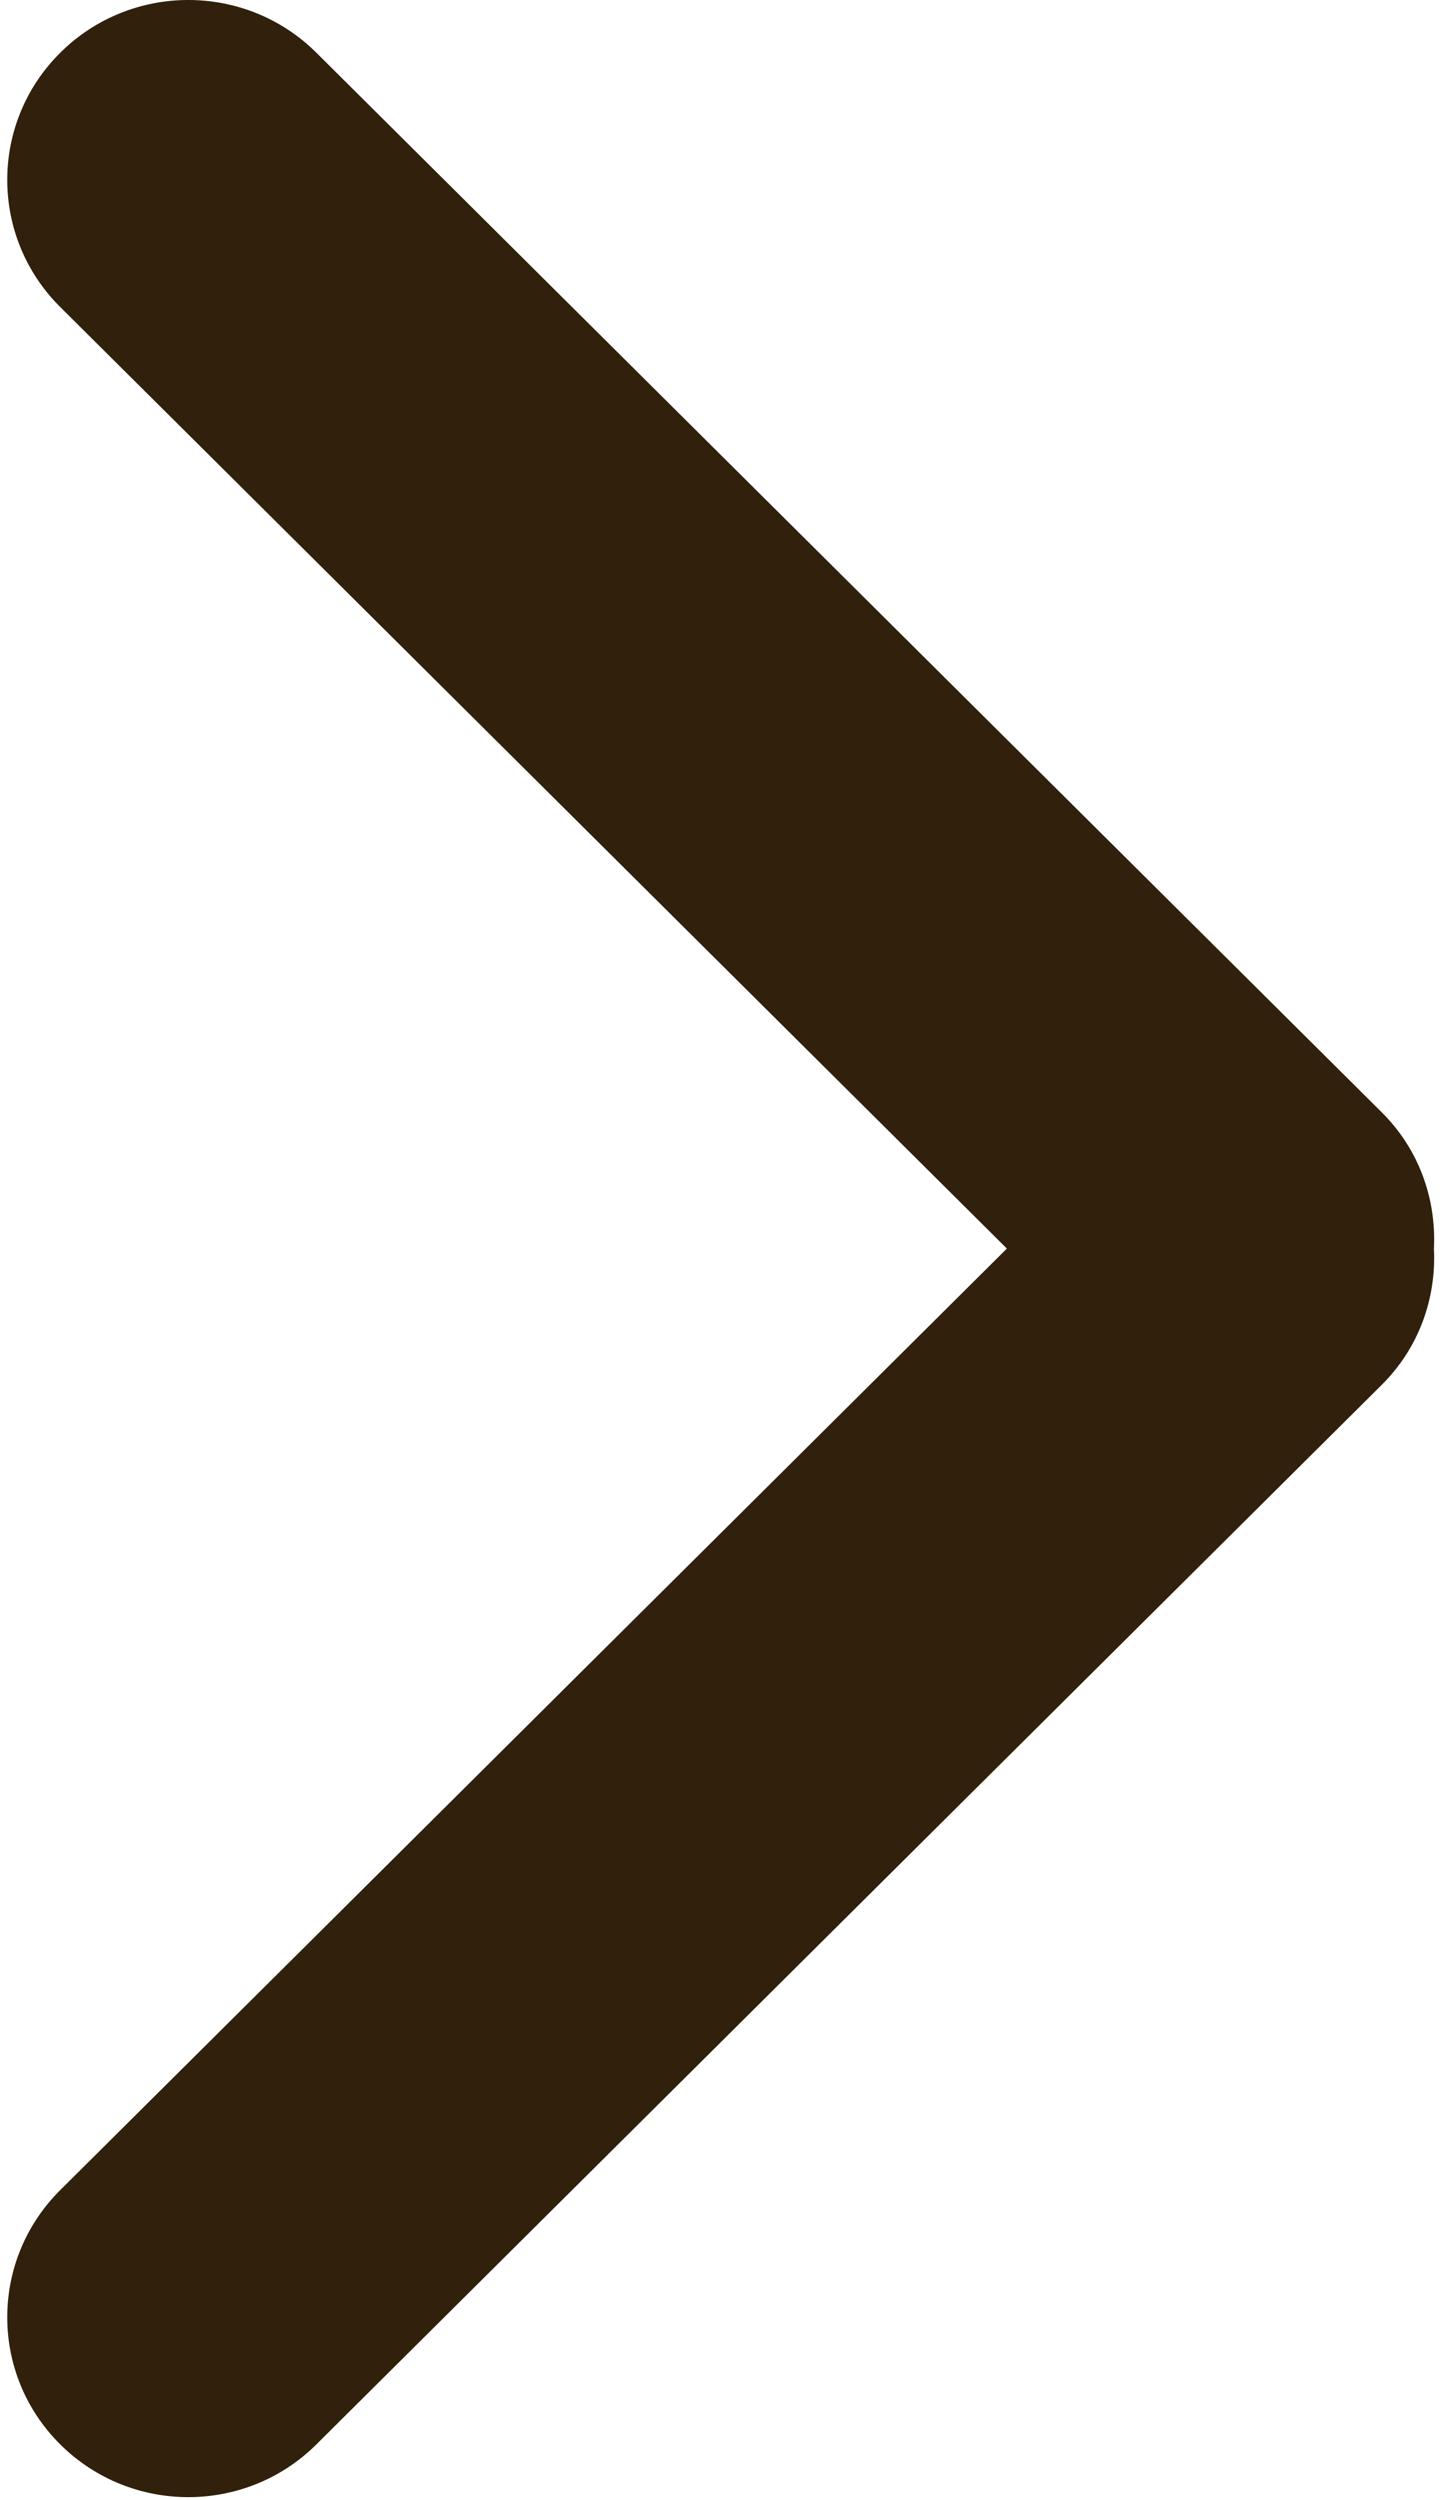 <svg width="145" height="251" viewBox="0 0 145 251" fill="none" xmlns="http://www.w3.org/2000/svg">
<path fill-rule="evenodd" clip-rule="evenodd" d="M138.75 111.689L31.766 5.291C24.666 -1.764 13.153 -1.764 6.053 5.291C-1.048 12.345 -1.048 23.781 6.053 30.835L101.106 125.369L6.053 219.902C-1.048 226.956 -1.048 238.393 6.053 245.447C13.153 252.501 24.666 252.501 31.766 245.447L138.75 139.05C142.534 135.291 144.237 130.291 143.988 125.369C144.237 120.447 142.534 115.448 138.75 111.689Z" fill="#30200C"/>
</svg>

